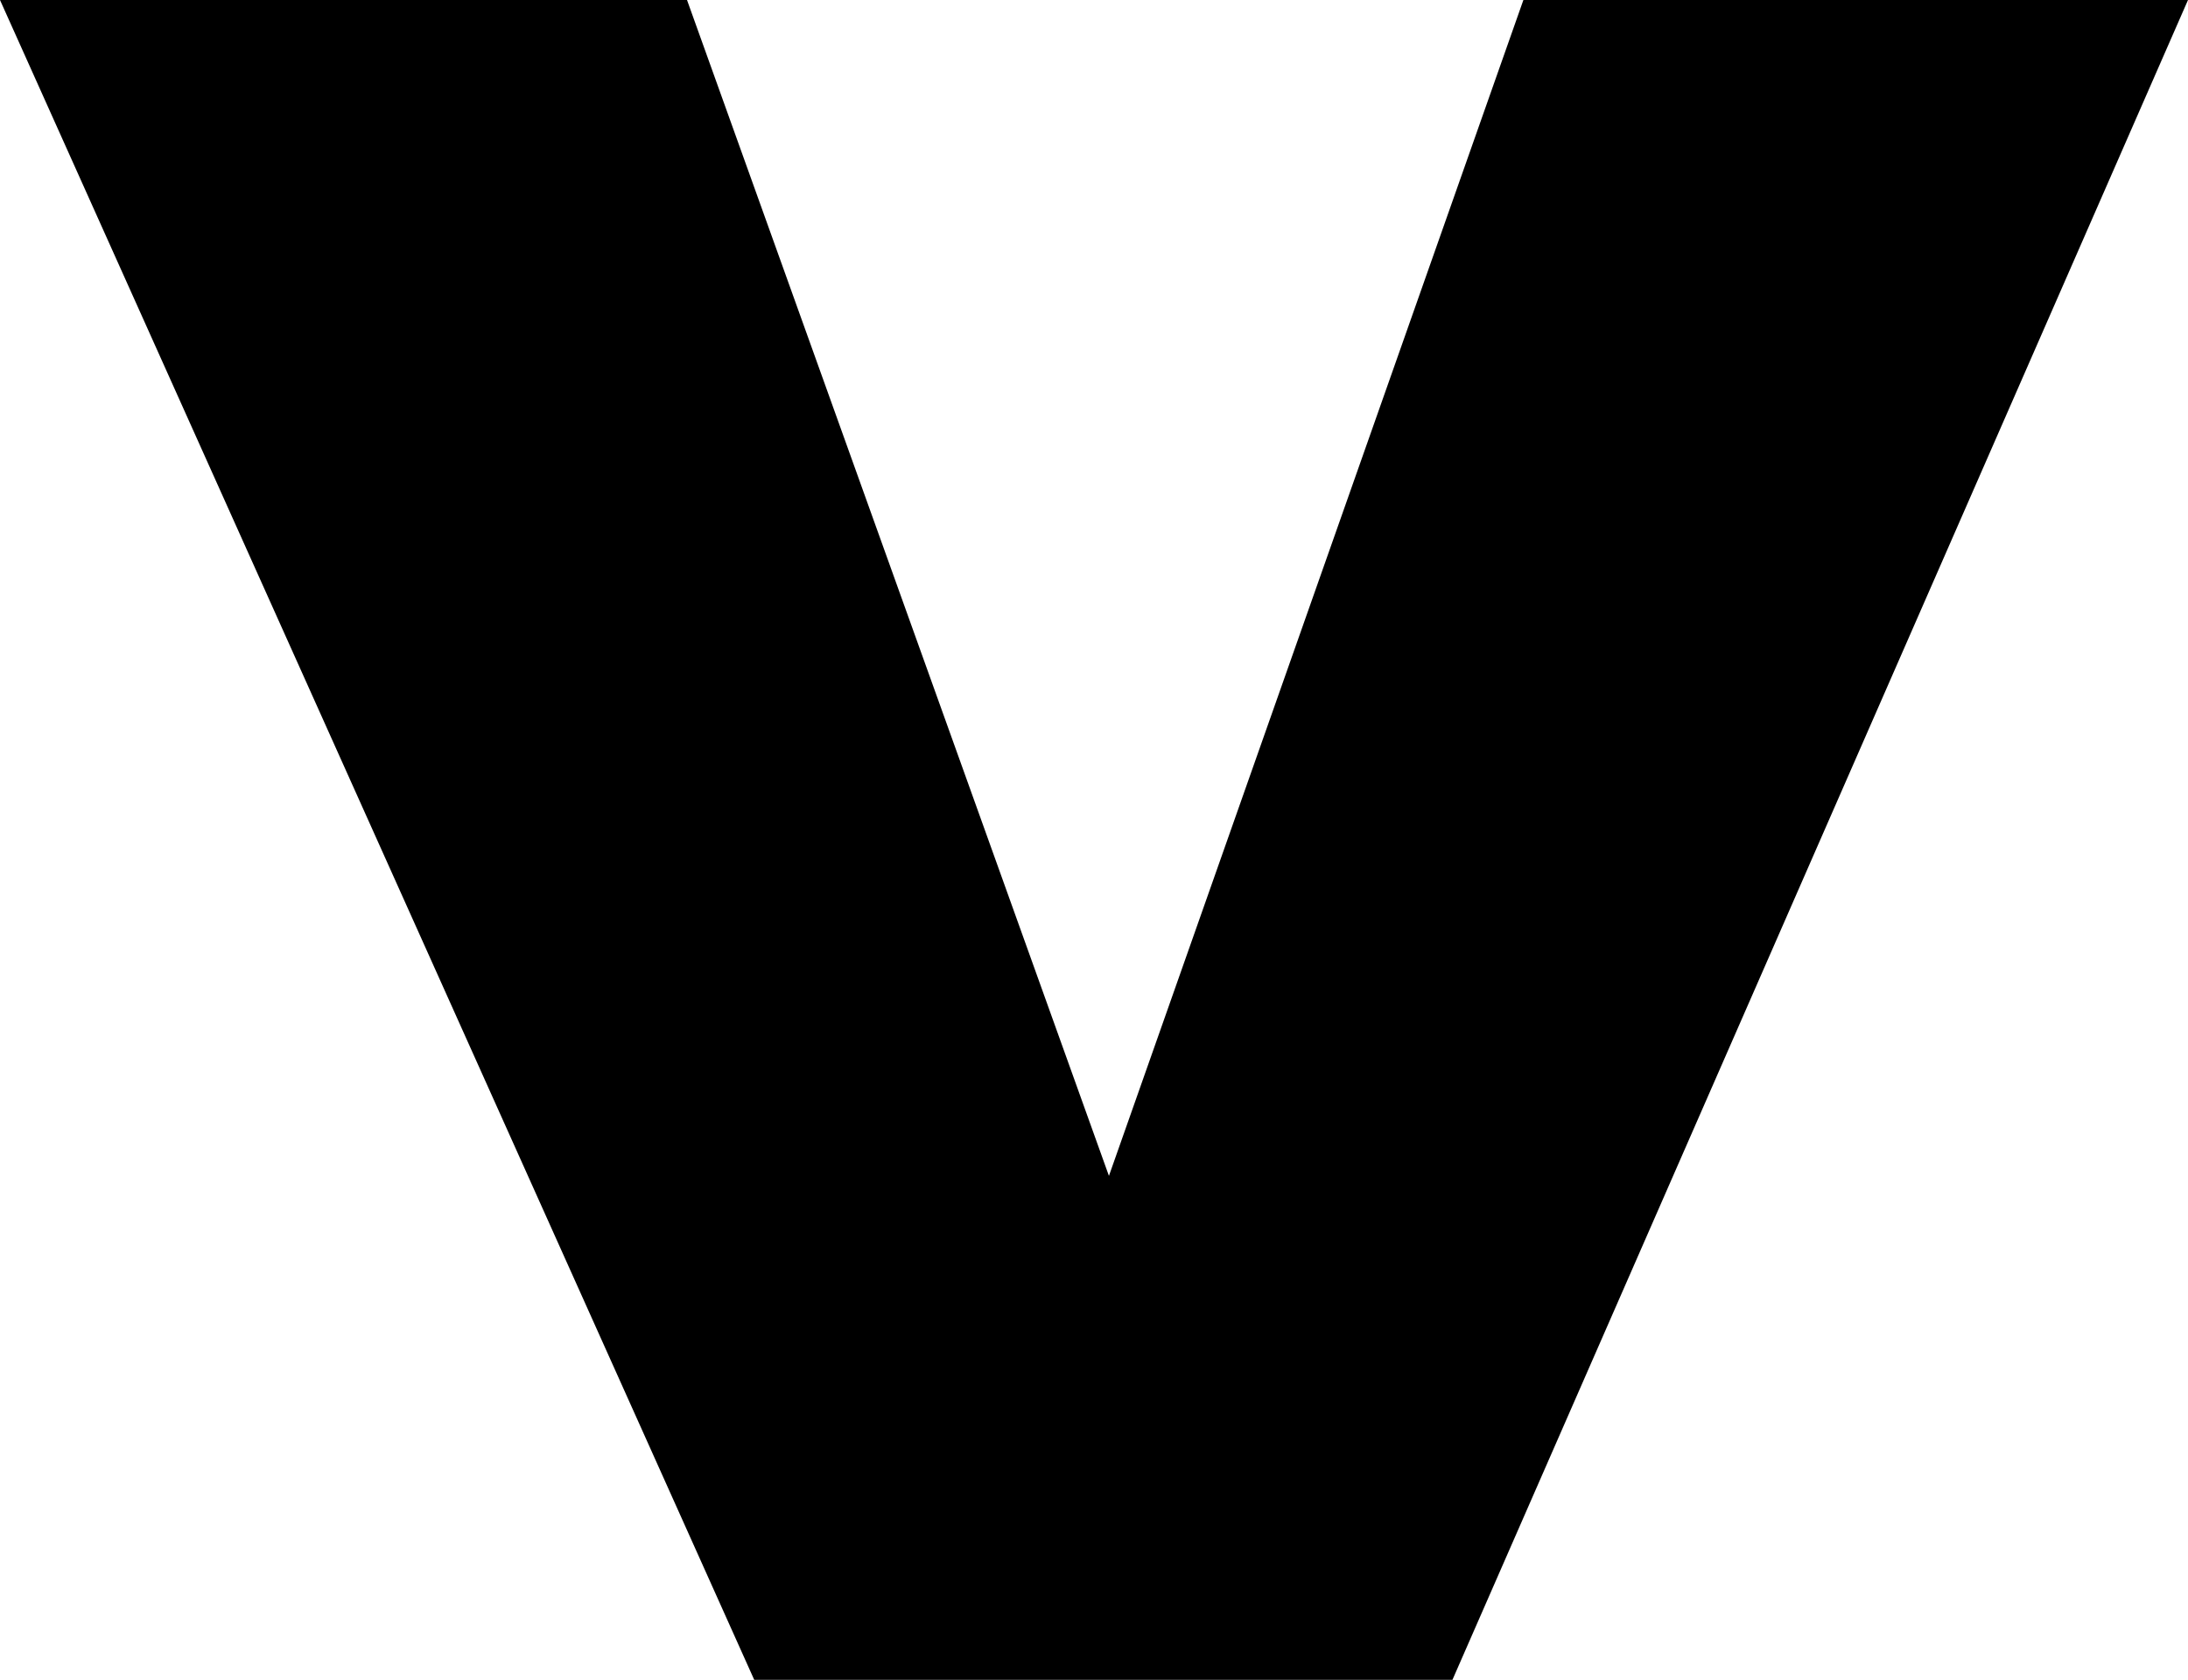 <?xml version="1.0" encoding="UTF-8" standalone="no"?>
<svg xmlns:xlink="http://www.w3.org/1999/xlink" height="22.5px" width="29.3px" xmlns="http://www.w3.org/2000/svg">
  <g transform="matrix(1.0, 0.0, 0.0, 1.0, -385.25, -247.6)">
    <path d="M414.55 247.6 L404.7 270.1 395.35 270.1 385.25 247.6 394.45 247.6 400.1 263.35 405.65 247.6 414.55 247.6" fill="#000000" fill-rule="evenodd" stroke="none"/>
  </g>
</svg>
